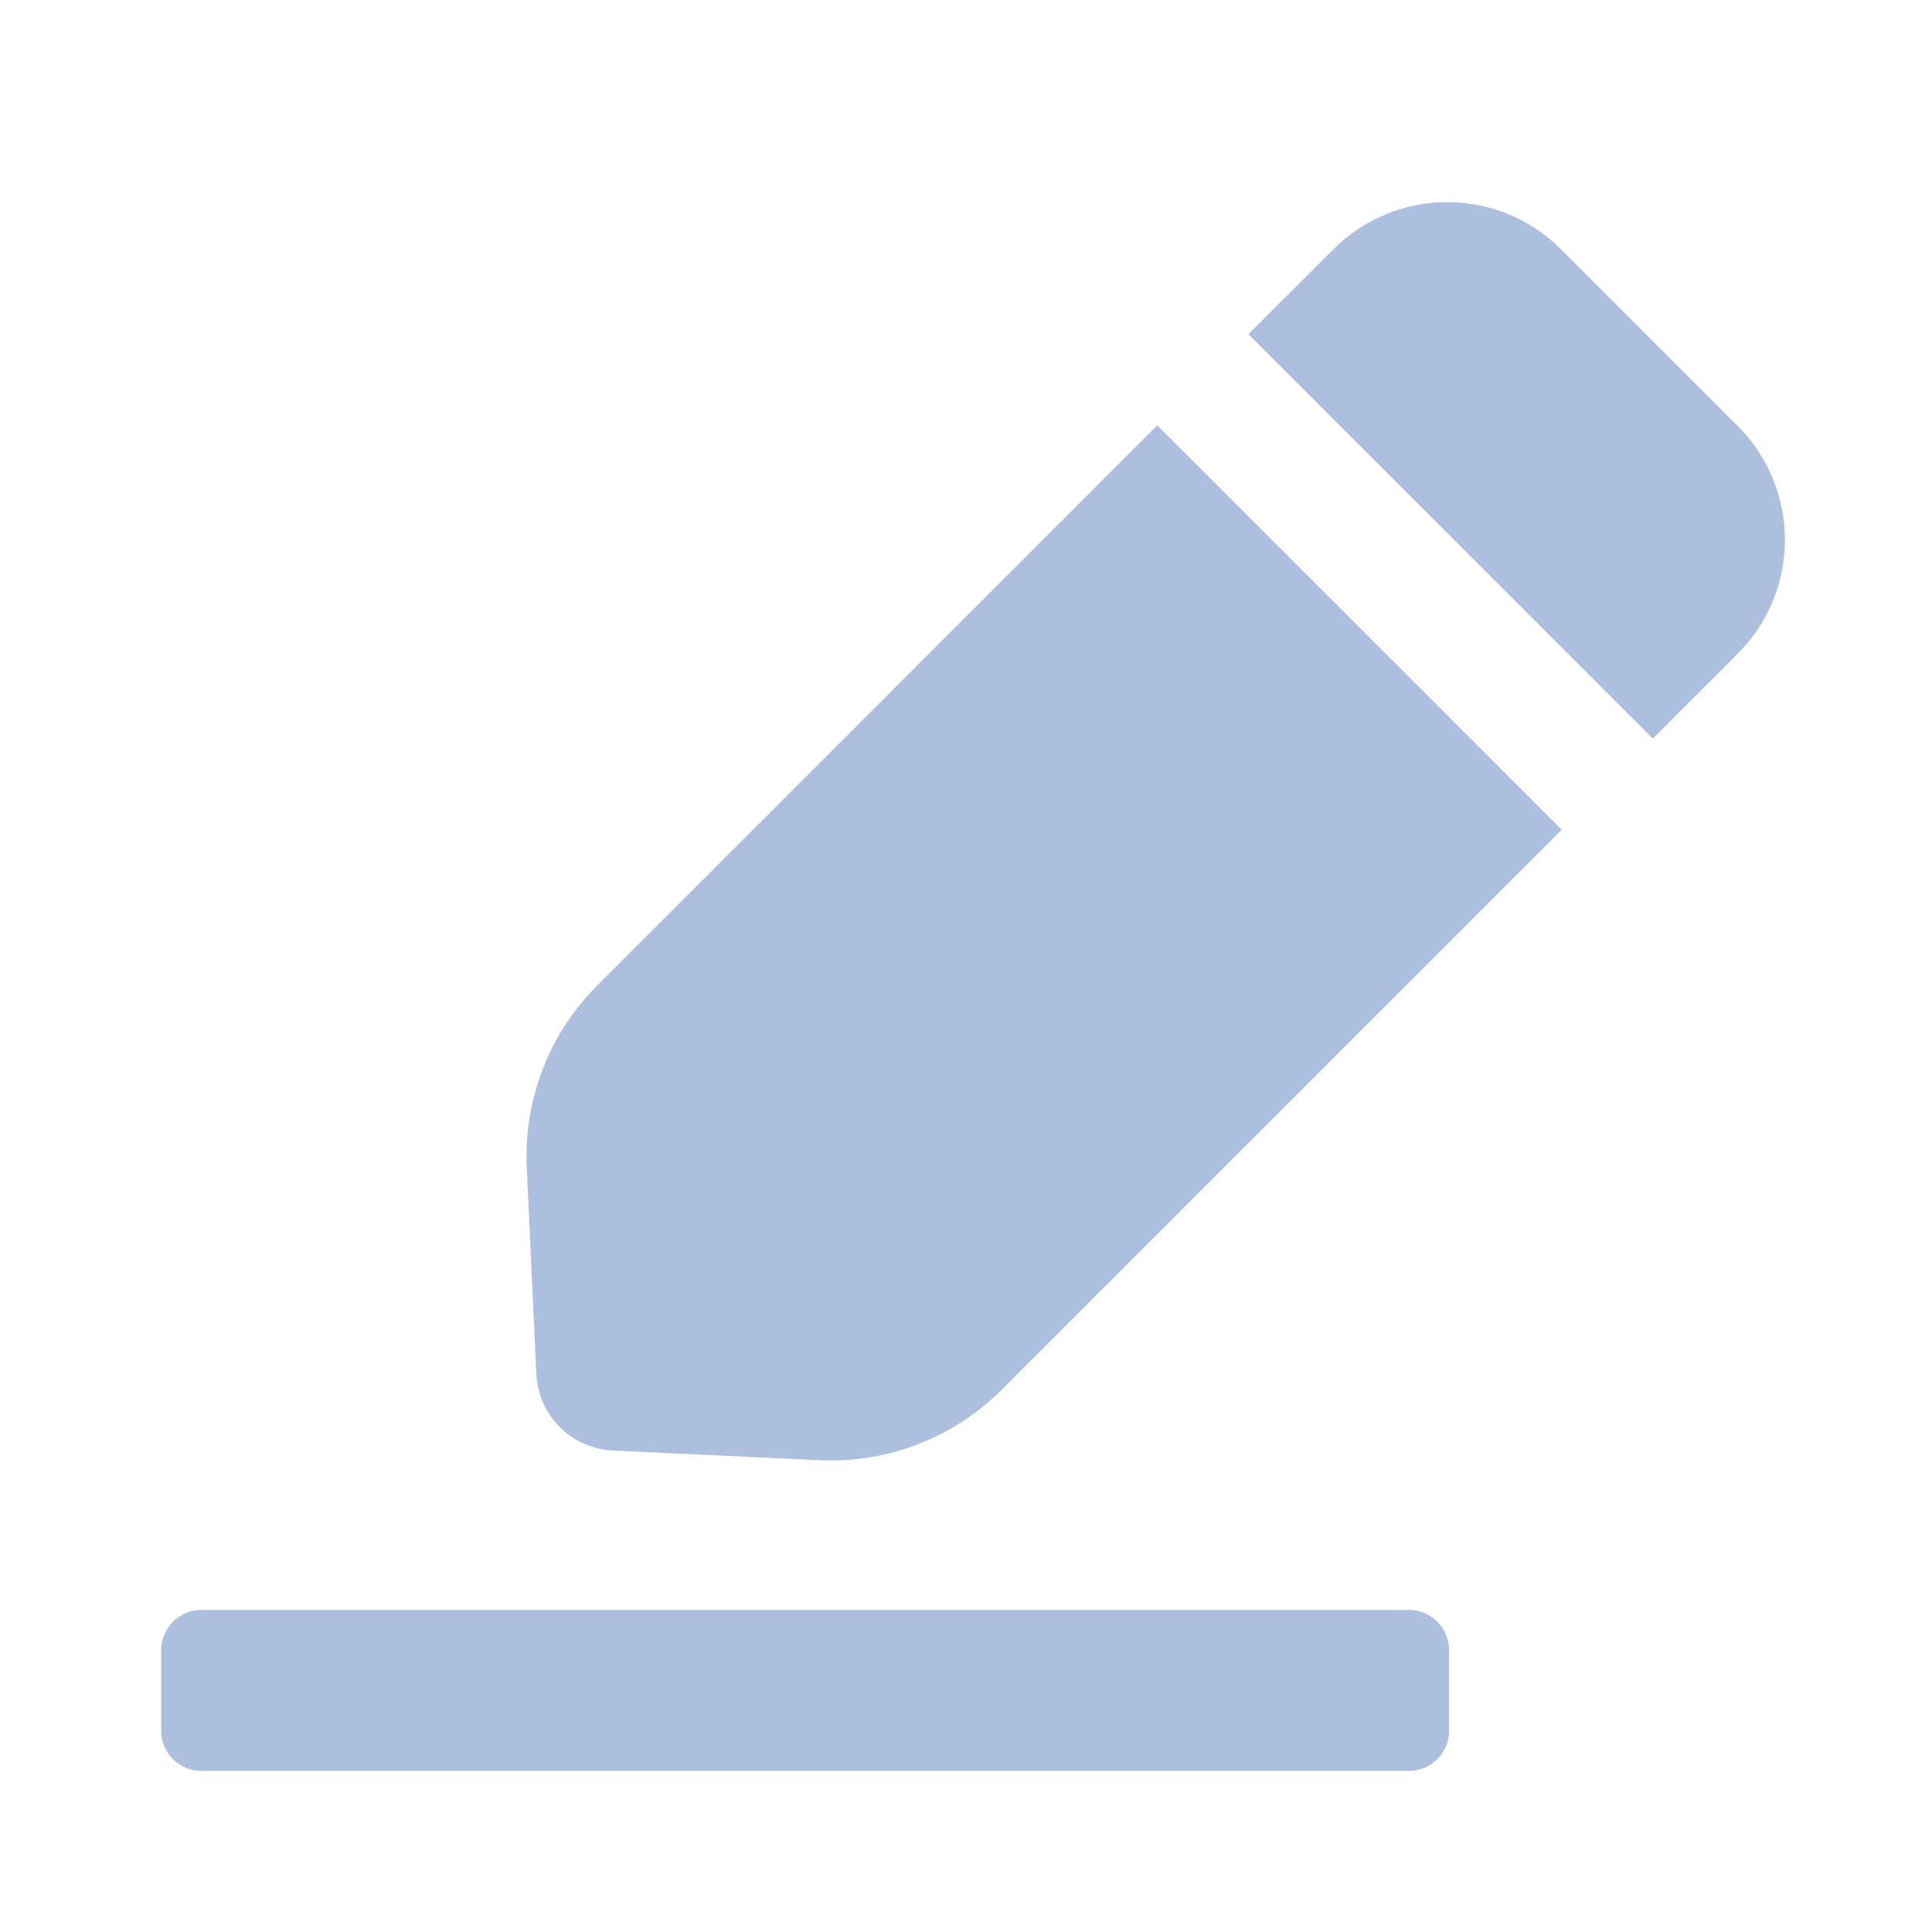 <svg width="20" height="20" viewBox="0 0 20 20" fill="none" xmlns="http://www.w3.org/2000/svg">
<path fill-rule="evenodd" clip-rule="evenodd" d="M16.16 2.581C15.509 1.93 14.454 1.93 13.803 2.581L12.923 3.46L17.11 7.646L17.989 6.767C18.64 6.116 18.64 5.061 17.989 4.41L16.16 2.581ZM6.183 10.201L11.98 4.403L16.167 8.589L10.37 14.386C9.872 14.884 9.188 15.149 8.485 15.116L6.346 15.016C5.916 14.996 5.572 14.652 5.552 14.222L5.453 12.085C5.42 11.382 5.685 10.699 6.183 10.201ZM2.085 16.666C1.855 16.666 1.668 16.853 1.668 17.083V17.916C1.668 18.146 1.855 18.333 2.085 18.333H14.585C14.815 18.333 15.001 18.146 15.001 17.916V17.083C15.001 16.853 14.815 16.666 14.585 16.666H2.085Z" fill="#ADBFDF"/>
</svg>
